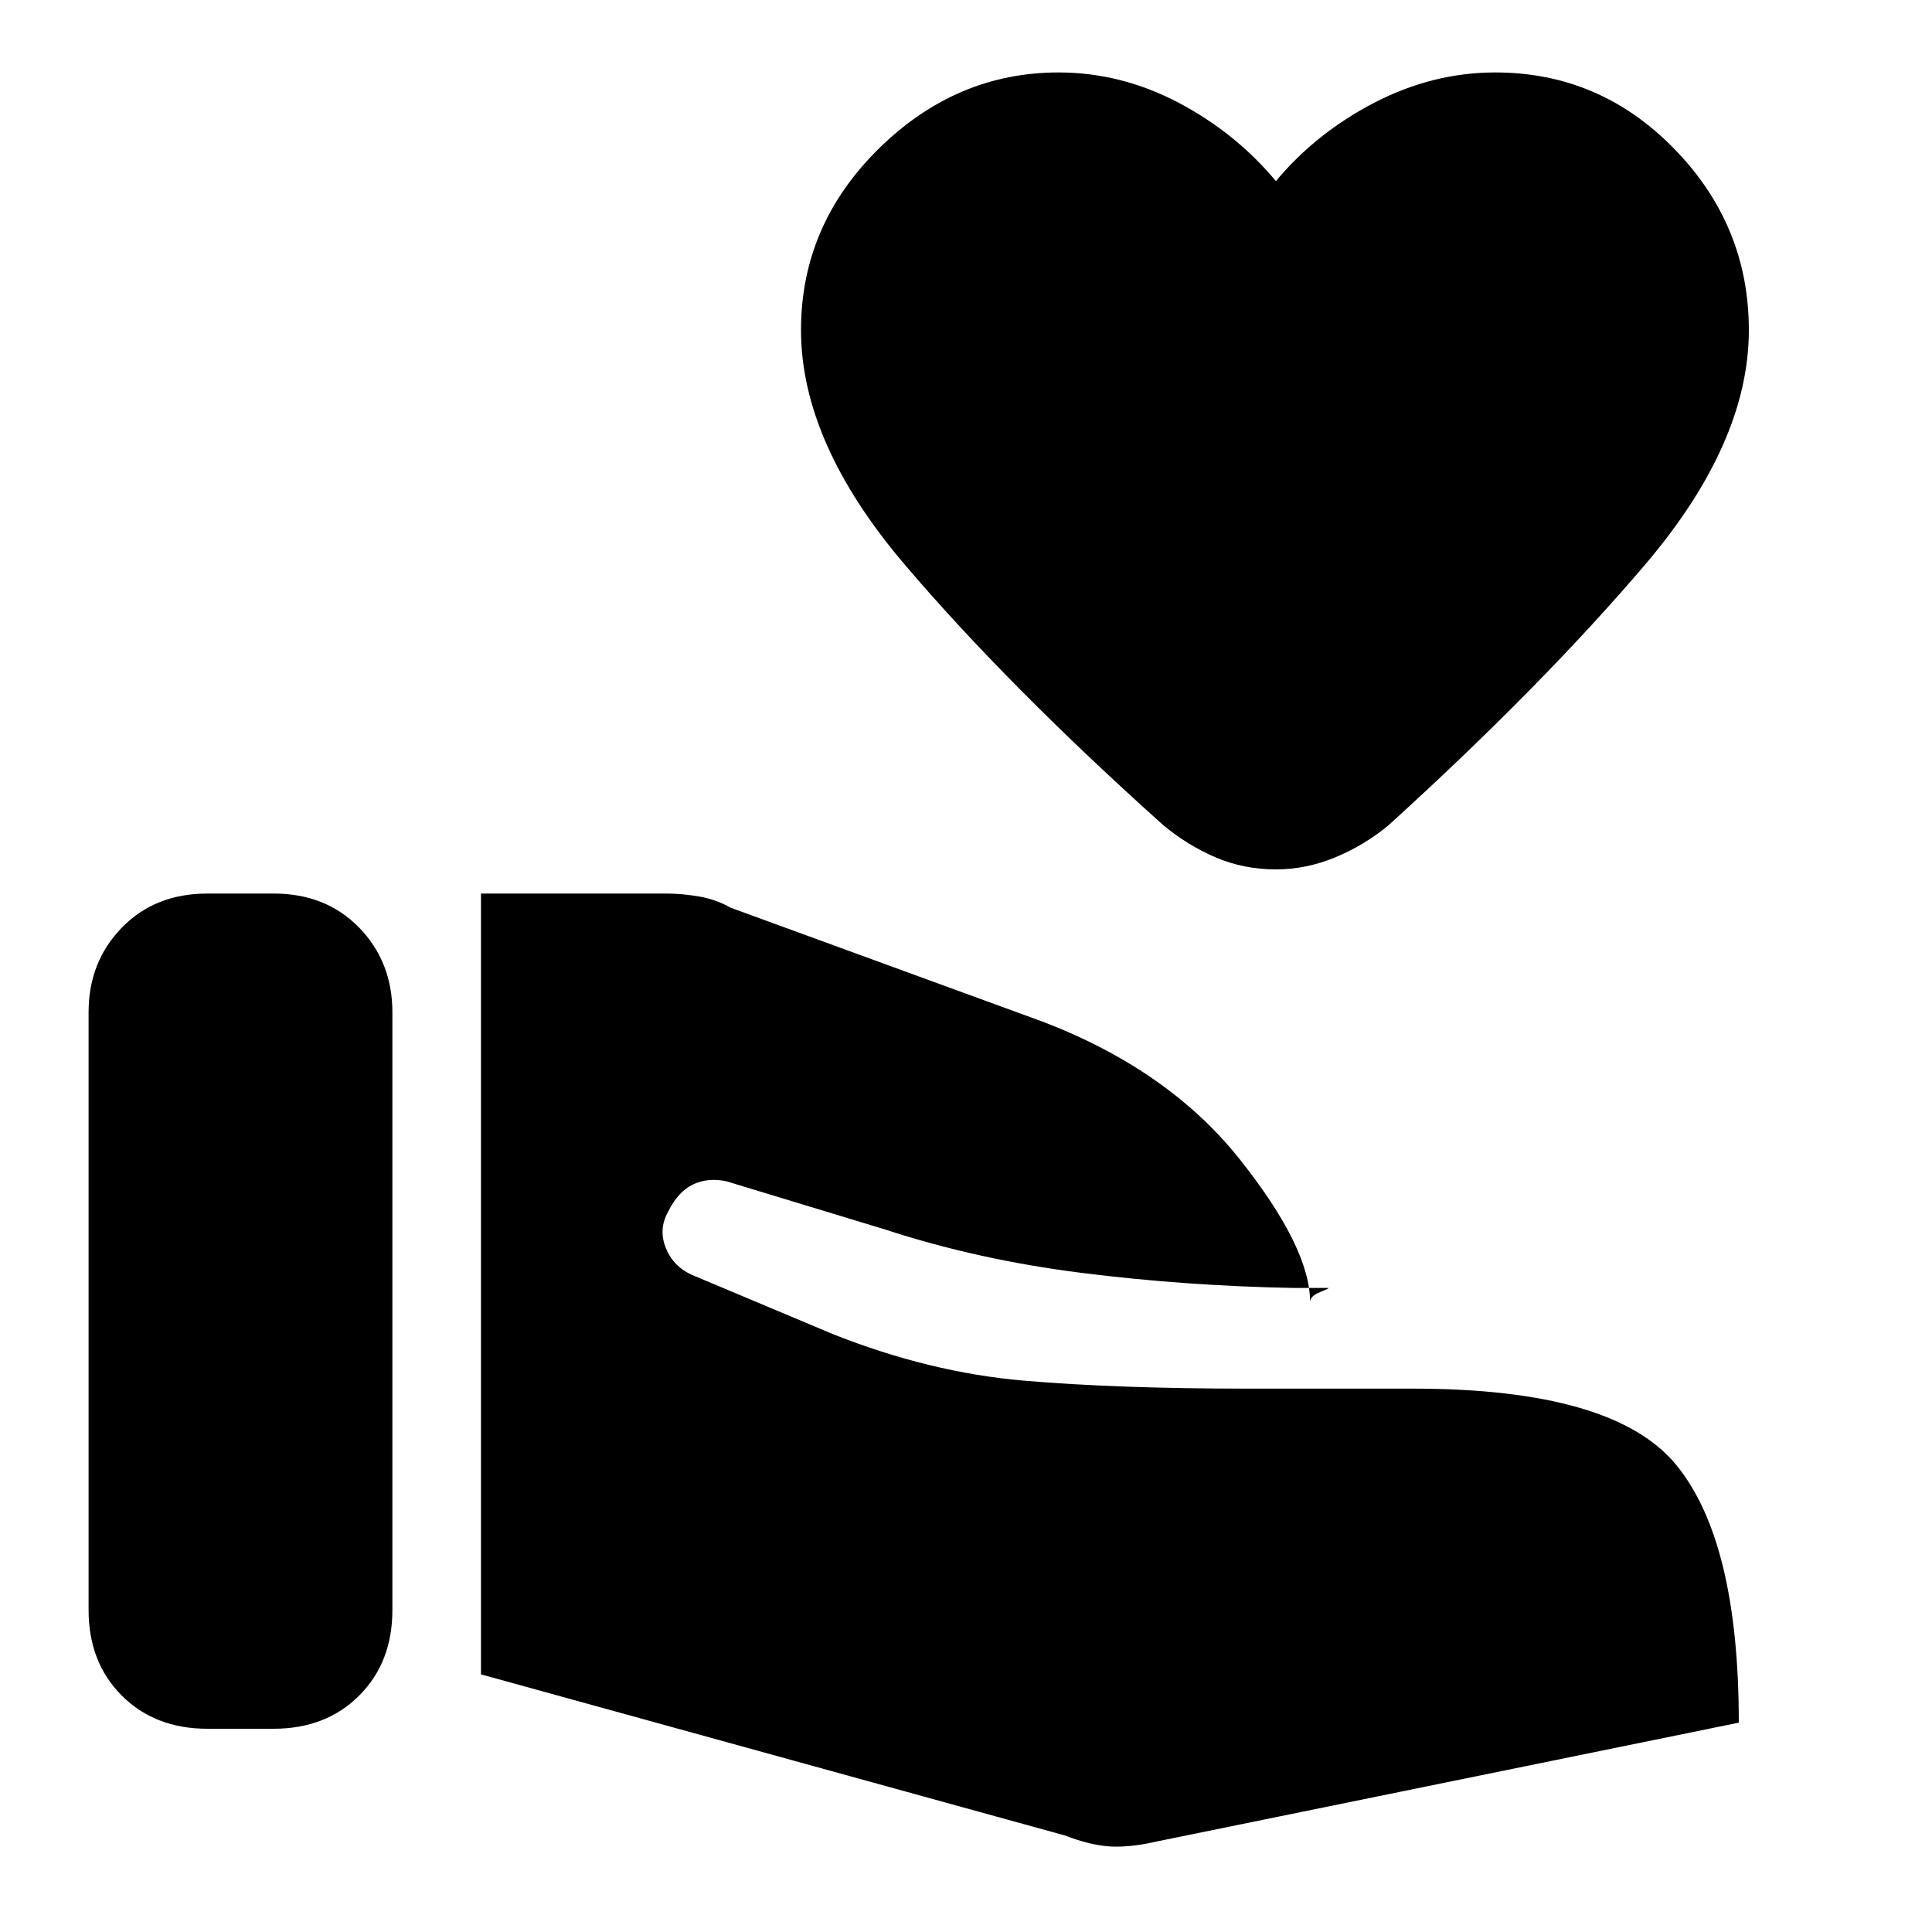 <svg xmlns="http://www.w3.org/2000/svg" height="20" width="20"><path d="M0.917 16.667V10.479Q0.917 9.958 1.26 9.604Q1.604 9.25 2.146 9.25H2.833Q3.375 9.25 3.719 9.604Q4.062 9.958 4.062 10.479V16.667Q4.062 17.208 3.719 17.552Q3.375 17.896 2.833 17.896H2.146Q1.604 17.896 1.26 17.552Q0.917 17.208 0.917 16.667ZM11.021 19 4.979 17.333V9.25H6.896Q7.062 9.25 7.24 9.281Q7.417 9.312 7.562 9.396L10.812 10.583Q12.104 11.083 12.833 12Q13.562 12.917 13.562 13.479Q13.562 13.417 13.667 13.375Q13.771 13.333 13.75 13.333H13.396Q12.271 13.312 11.198 13.177Q10.125 13.042 9.167 12.729L7.521 12.229Q7.333 12.188 7.177 12.26Q7.021 12.333 6.917 12.542Q6.812 12.729 6.896 12.927Q6.979 13.125 7.188 13.208L8.625 13.812Q9.625 14.208 10.594 14.292Q11.562 14.375 12.896 14.375H14.625Q16.708 14.375 17.354 15.167Q18 15.958 18 17.833L11.979 19.062Q11.708 19.125 11.5 19.115Q11.292 19.104 11.021 19ZM13.208 9Q12.875 9 12.583 8.875Q12.292 8.75 12.042 8.542Q10.438 7.104 9.365 5.844Q8.292 4.583 8.292 3.417Q8.292 2.333 9.094 1.542Q9.896 0.75 10.958 0.75Q11.604 0.75 12.198 1.062Q12.792 1.375 13.208 1.875Q13.625 1.375 14.229 1.062Q14.833 0.75 15.479 0.75Q16.562 0.75 17.333 1.542Q18.104 2.333 18.104 3.417Q18.104 4.583 17.031 5.844Q15.958 7.104 14.375 8.542Q14.125 8.75 13.823 8.875Q13.521 9 13.208 9Z"/></svg>